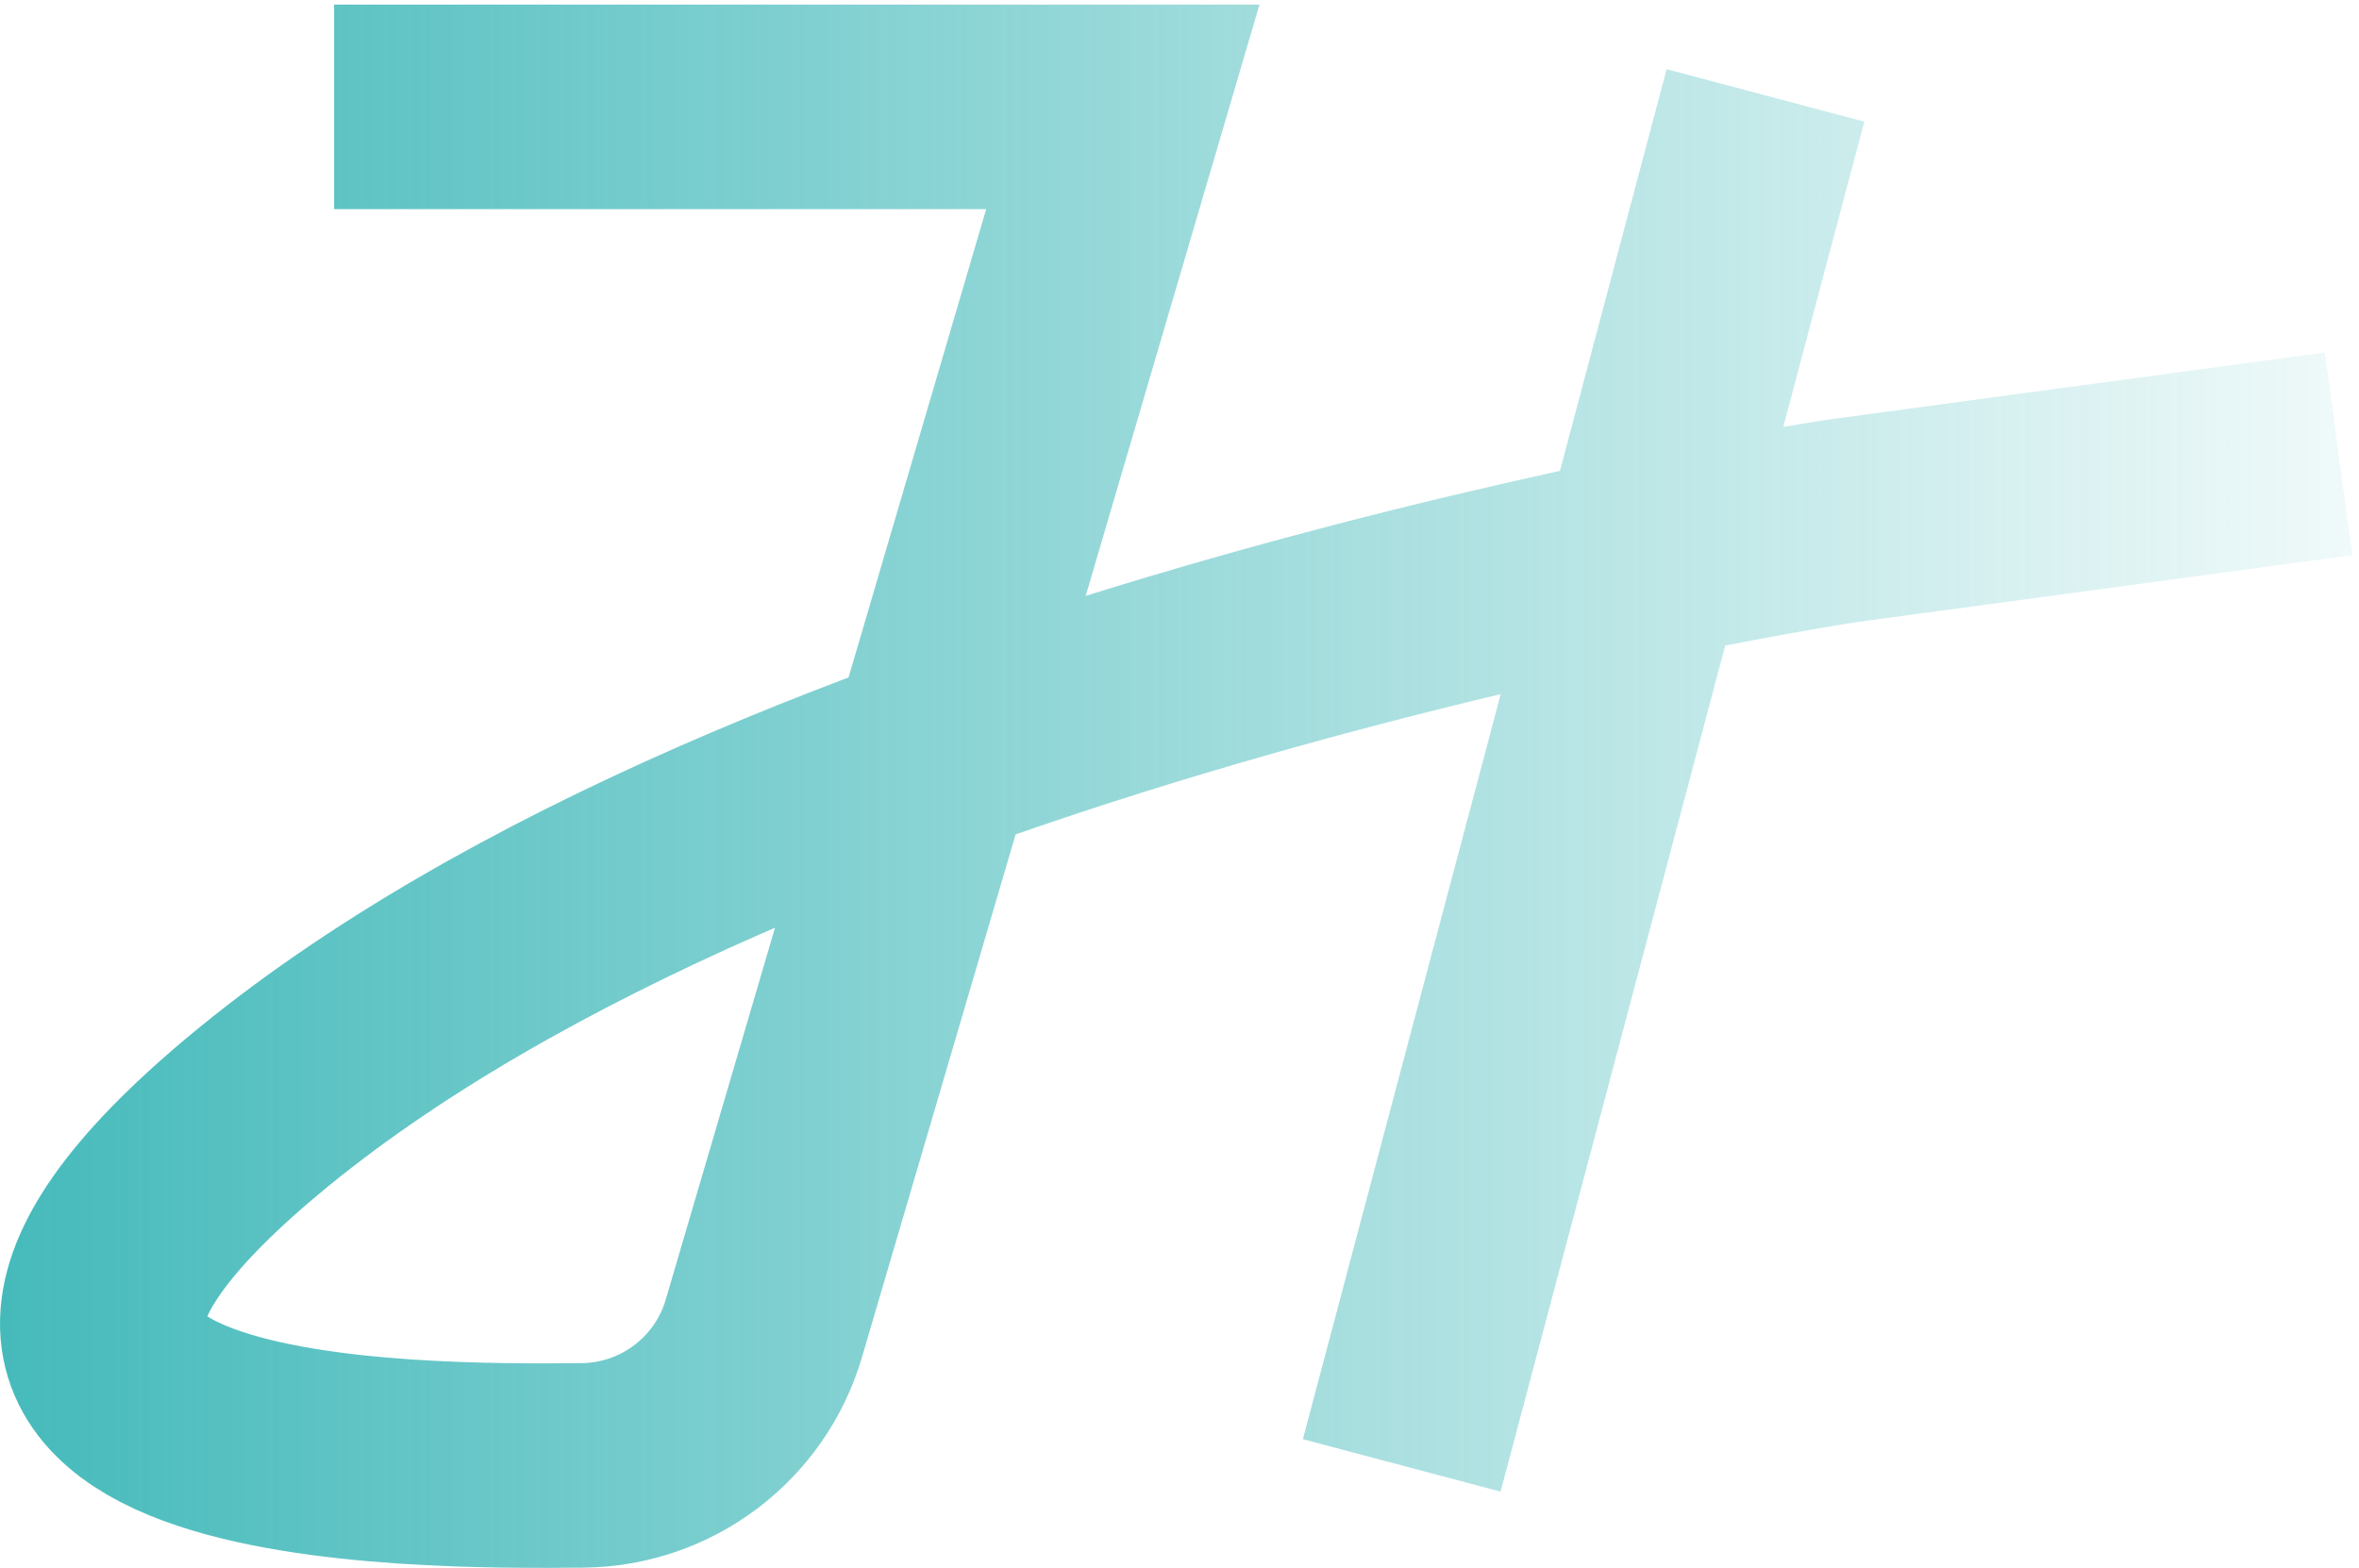 <svg width="346" height="230" viewBox="0 0 346 230" fill="none" xmlns="http://www.w3.org/2000/svg">
<path d="M49.005 15.677H164.686L112.033 194.882C108.56 206.704 97.748 214.861 85.412 214.968C62.143 215.168 -25.231 215.948 36.918 163.842C112.737 100.276 269.99 76.439 269.99 76.439L343 66.575M258.947 14L205.593 214.97" stroke="url(#paint0_linear_56_83)" stroke-width="30"/>
<defs>
<linearGradient id="paint0_linear_56_83" x1="-60.986" y1="114.622" x2="375.616" y2="114.622" gradientUnits="userSpaceOnUse">
<stop stop-color="#28AFB0"/>
<stop offset="1" stop-color="#28AFB0" stop-opacity="0"/>
</linearGradient>
</defs>
</svg>
